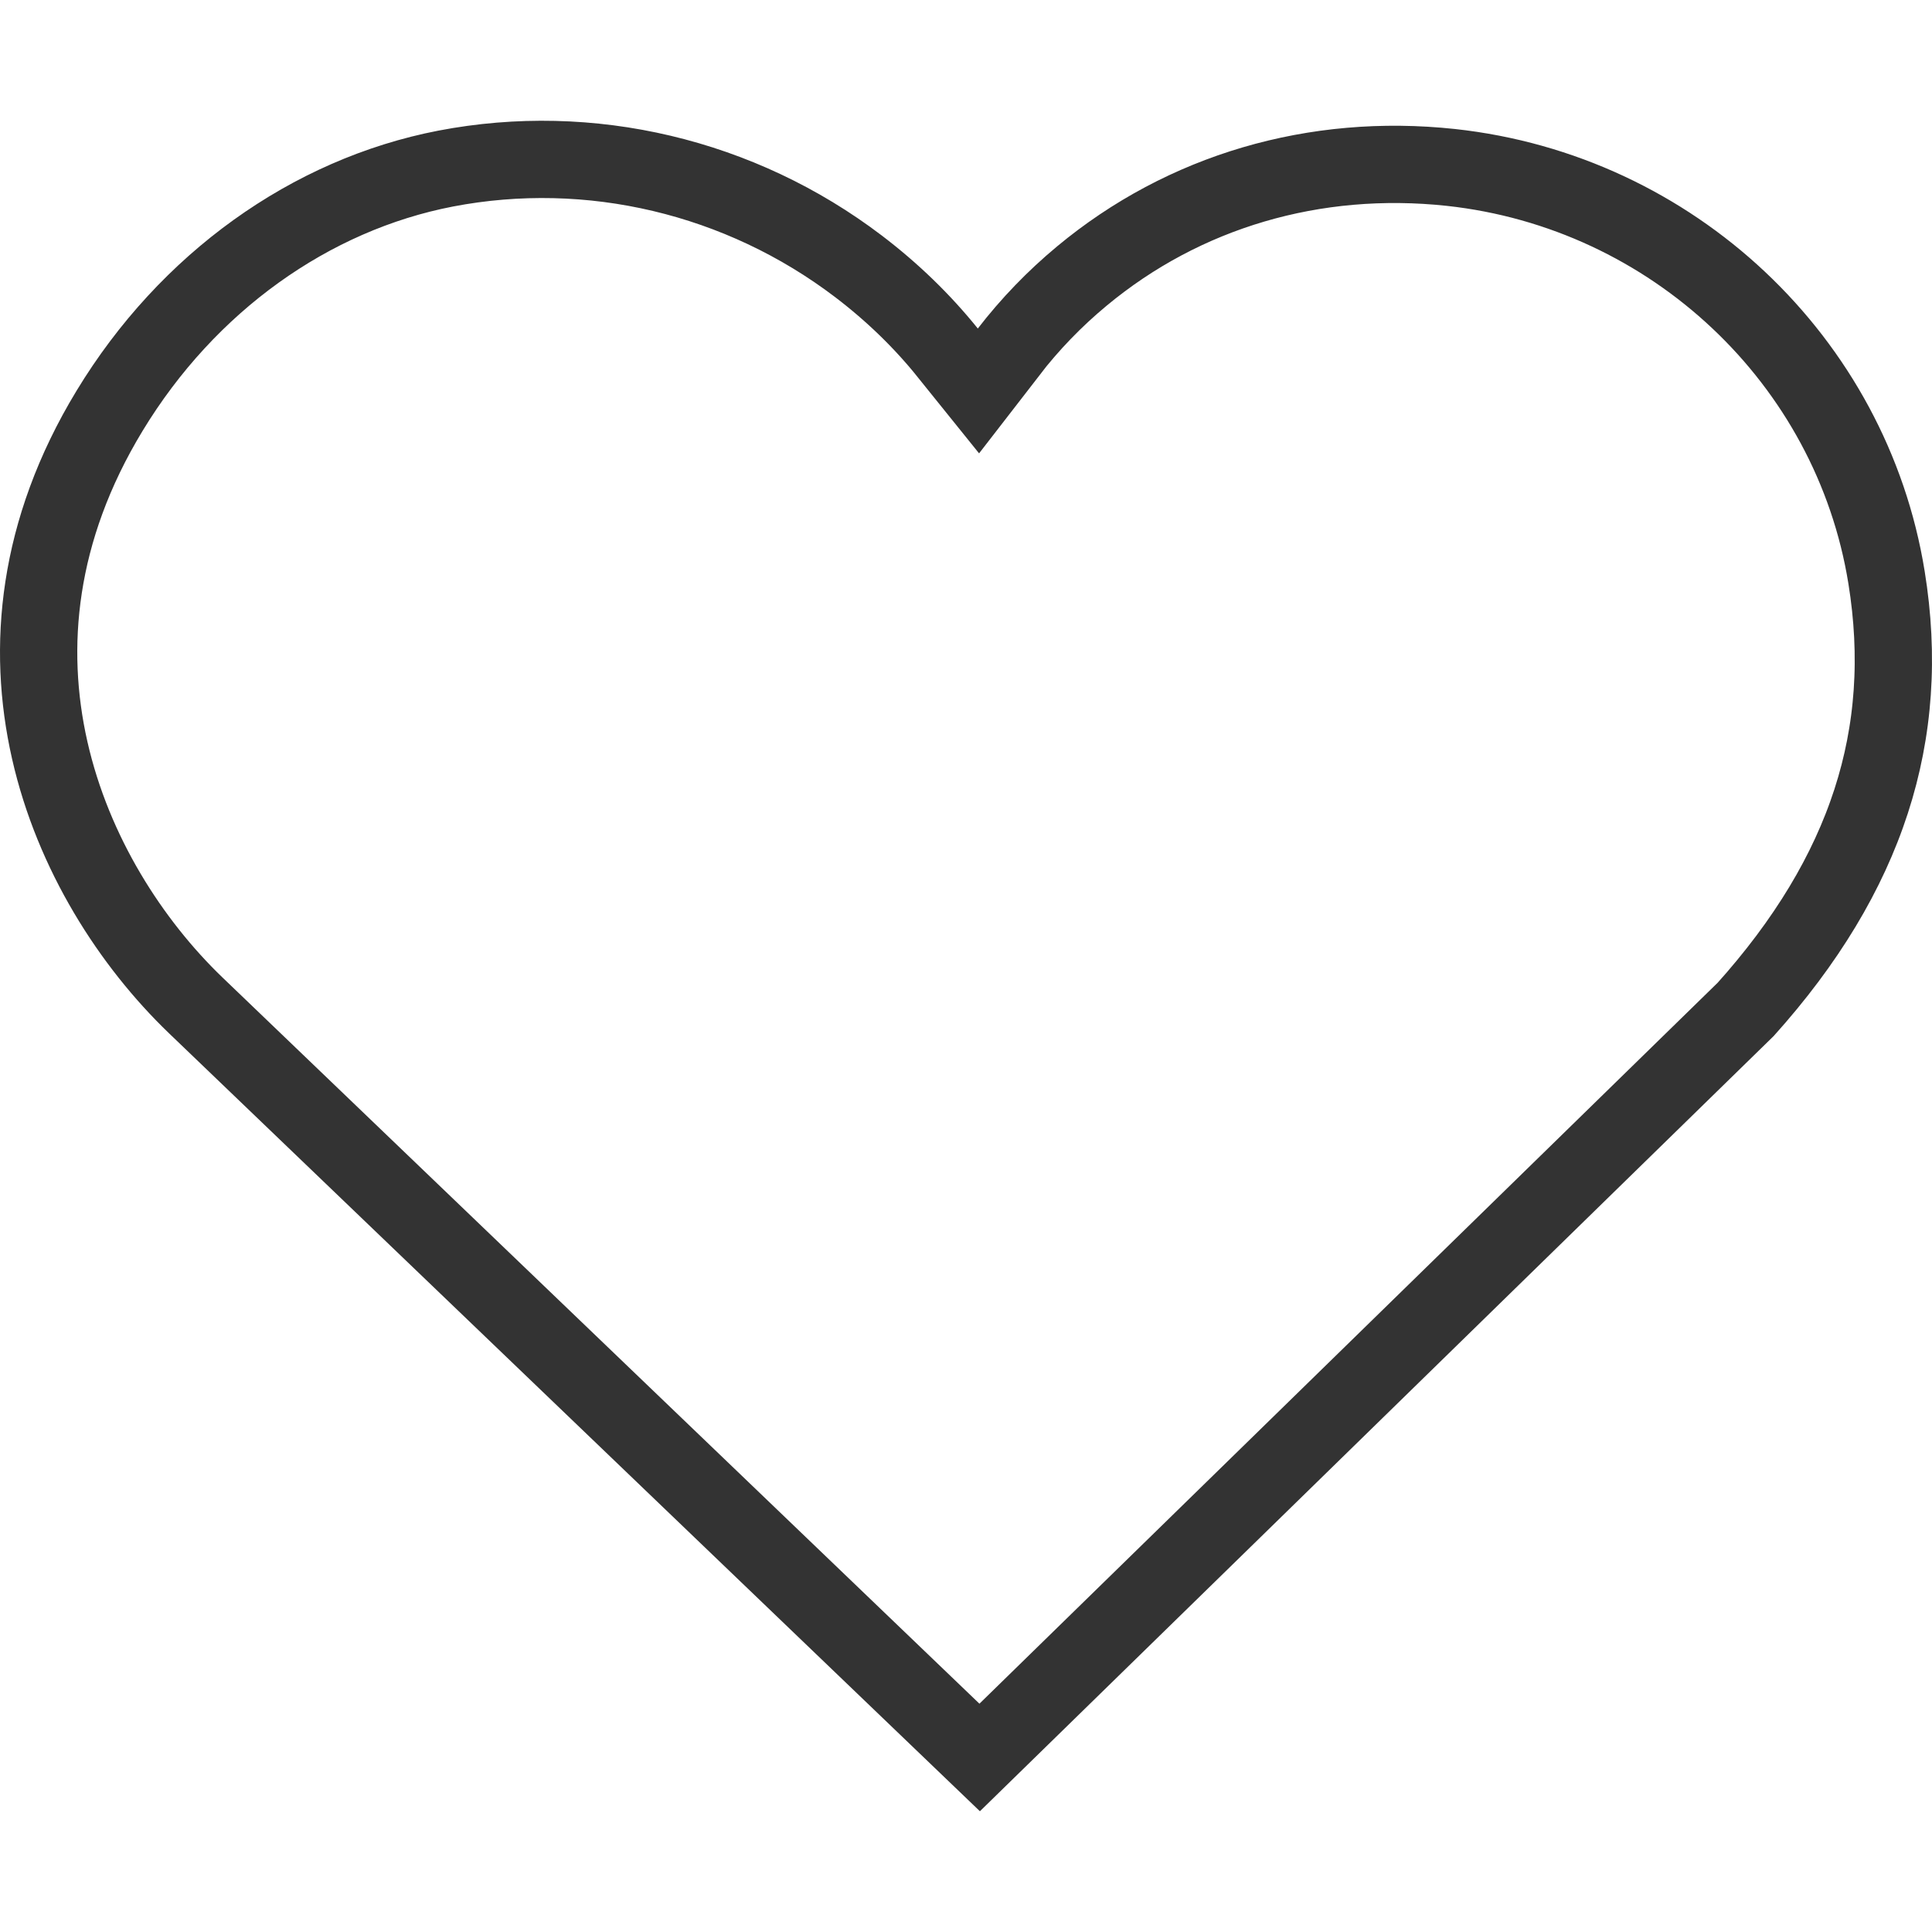 <svg xmlns="http://www.w3.org/2000/svg" xmlns:xlink="http://www.w3.org/1999/xlink" width="500" zoomAndPan="magnify" viewBox="0 0 375 375" height="500" preserveAspectRatio="xMidYMid meet" version="1.0"><defs><clipPath id="4cdd7133a1"><path d="M 0 23.438 L 375 23.438 L 375 351.562 L 0 351.562 Z M 0 23.438 " clip-rule="nonzero"/></clipPath><clipPath id="ce8ffc81b0"><path d="M 14.867 75.828 C -15.539 125.922 5.883 174.68 32.801 200.555 L 190.199 351.562 L 344.273 201.094 C 369.309 173.258 378.906 143.73 373.574 110.852 C 366.215 65.367 328.734 30.082 282.434 25.043 C 254.035 21.984 226.602 30.02 205.195 47.812 C 199.43 52.598 194.281 57.949 189.793 63.766 C 184.465 57.145 178.219 51.086 171.156 45.715 C 146.535 27.004 115.199 19.578 85.094 25.355 C 56.582 30.863 30.992 49.254 14.867 75.828 Z M 14.867 75.828 " clip-rule="nonzero"/></clipPath></defs><g clip-path="url(#4cdd7133a1)"><g clip-path="url(#ce8ffc81b0)"><path stroke-linecap="butt" transform="matrix(0.75, 0, 0, 0.75, 0, 23.437)" fill="none" stroke-linejoin="miter" d="M 19.823 69.854 C -20.719 136.646 7.844 201.656 43.734 236.156 L 253.599 437.5 L 459.031 236.875 C 492.411 199.76 505.208 160.391 498.099 116.552 C 488.286 55.906 438.312 8.859 376.578 2.141 C 338.714 -1.937 302.135 8.776 273.594 32.5 C 265.906 38.88 259.042 46.016 253.057 53.771 C 245.953 44.943 237.625 36.865 228.208 29.703 C 195.385 4.755 153.599 -5.146 113.458 2.557 C 75.443 9.901 41.323 34.422 19.823 69.854 Z M 19.823 69.854 " stroke="#333333" stroke-width="40" stroke-opacity="1" stroke-miterlimit="4"/></g></g></svg>
